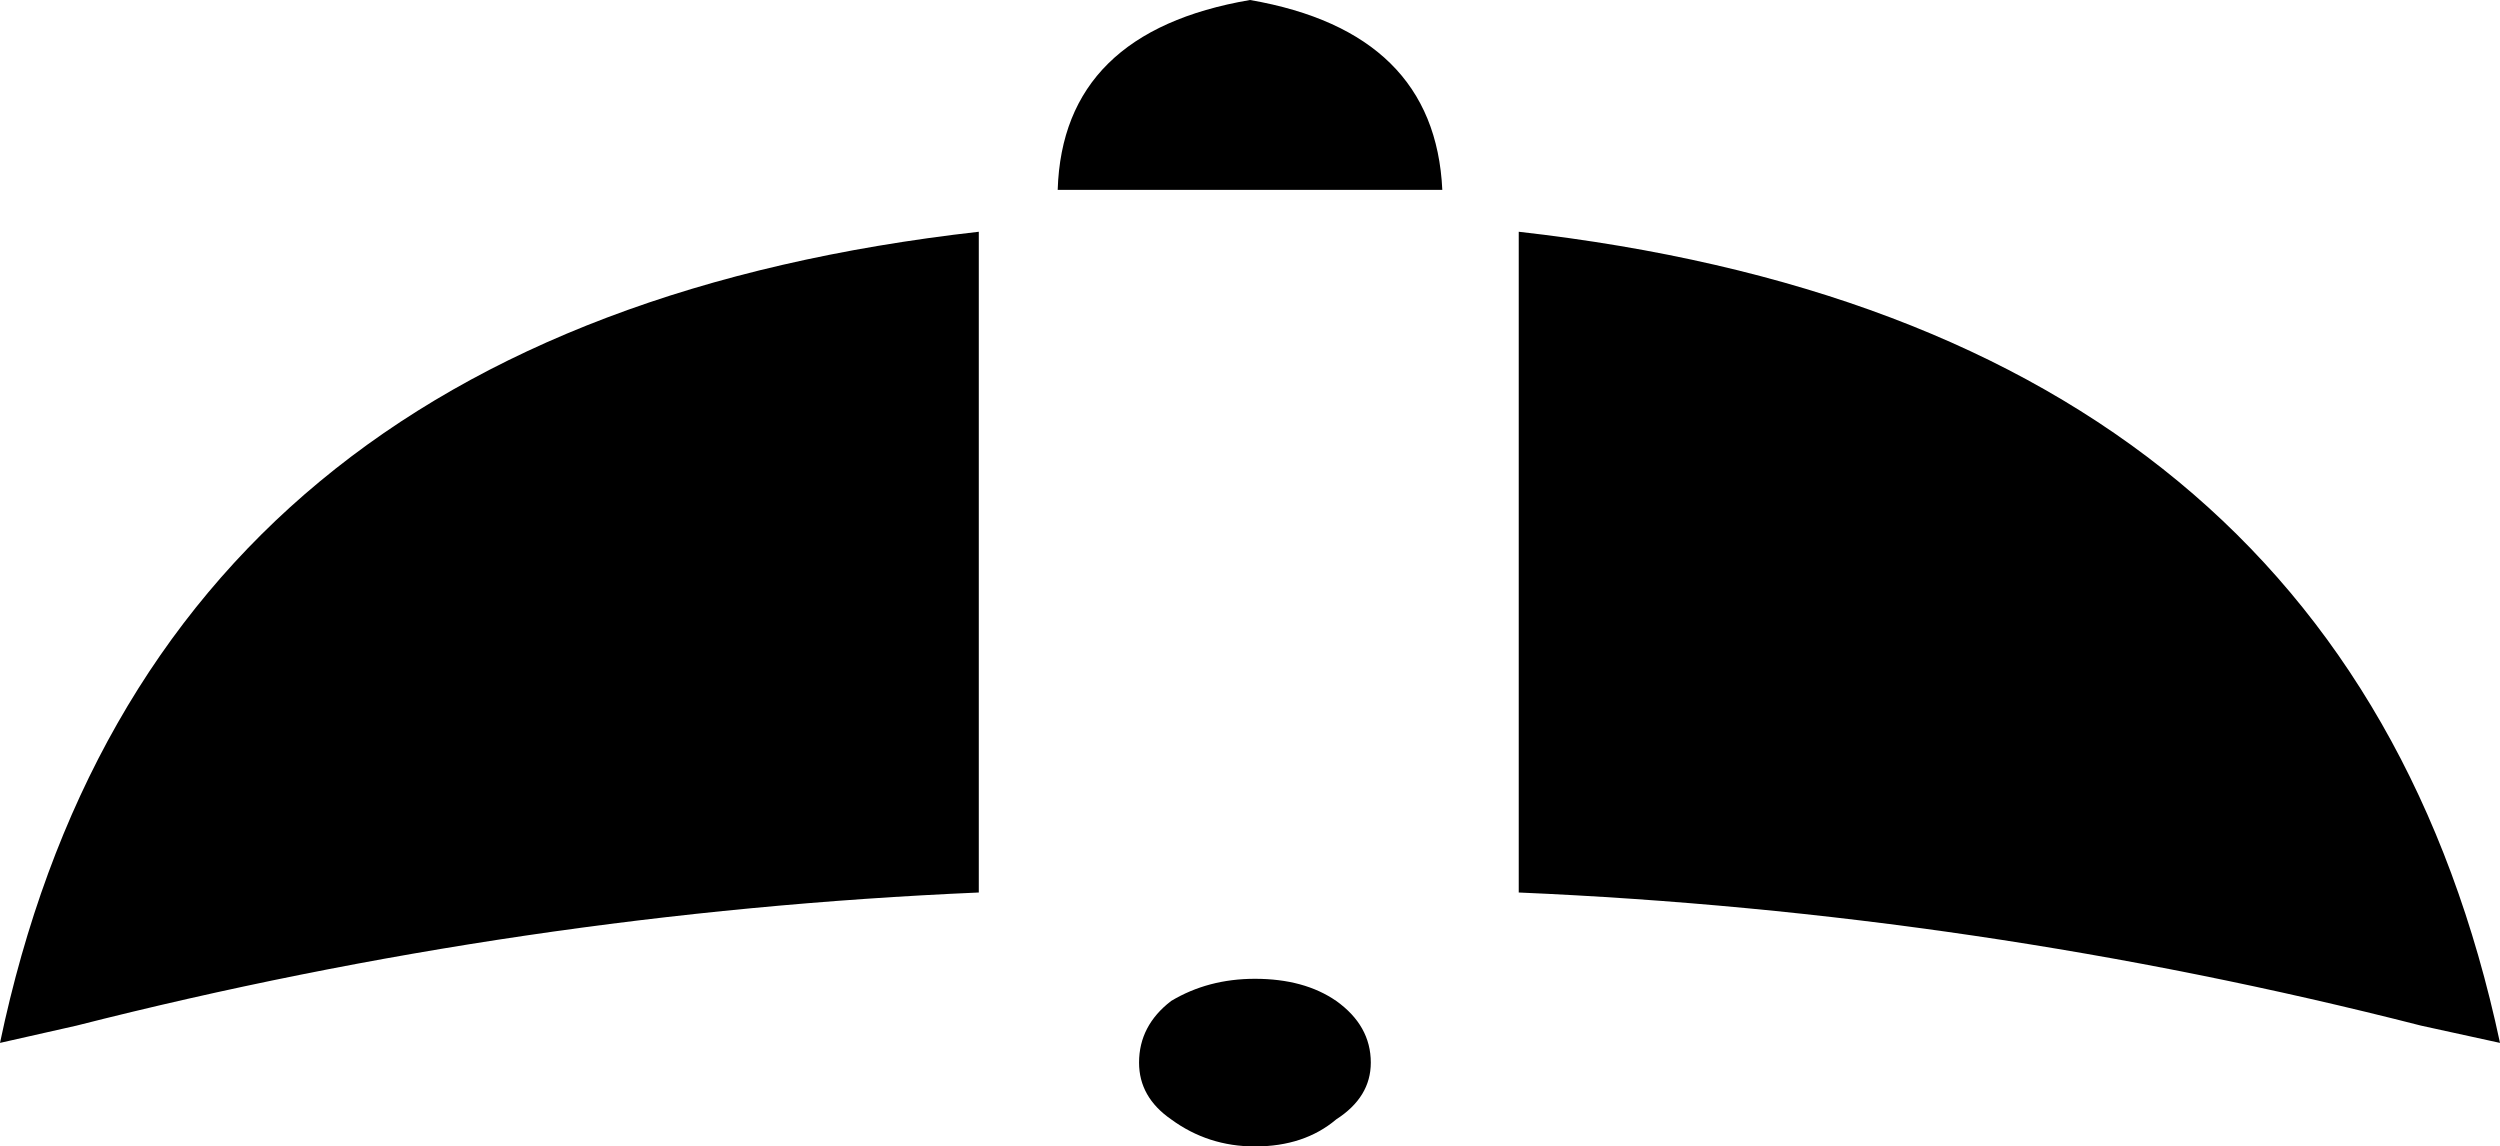 <?xml version="1.0" encoding="UTF-8" standalone="no"?>
<svg xmlns:xlink="http://www.w3.org/1999/xlink" height="23.25px" width="50.7px" xmlns="http://www.w3.org/2000/svg">
  <g transform="matrix(1.0, 0.0, 0.0, 1.0, -374.65, -98.1)">
    <path d="M403.9 101.95 L396.1 101.95 Q396.2 98.75 400.0 98.1 403.75 98.75 403.9 101.95 M400.1 121.35 Q399.15 121.35 398.4 120.8 397.75 120.35 397.75 119.65 397.75 118.9 398.4 118.4 399.15 117.95 400.1 117.95 401.1 117.95 401.75 118.4 402.45 118.9 402.45 119.65 402.45 120.35 401.75 120.8 401.1 121.35 400.1 121.35 M394.5 116.2 Q385.25 116.6 376.2 118.9 L374.65 119.25 Q377.7 104.7 394.5 102.8 L394.5 116.2 M425.35 119.25 L423.75 118.9 Q414.75 116.6 405.45 116.2 L405.45 102.8 Q422.25 104.7 425.35 119.25" fill="#000000" fill-rule="evenodd" stroke="none"/>
  </g>
</svg>
